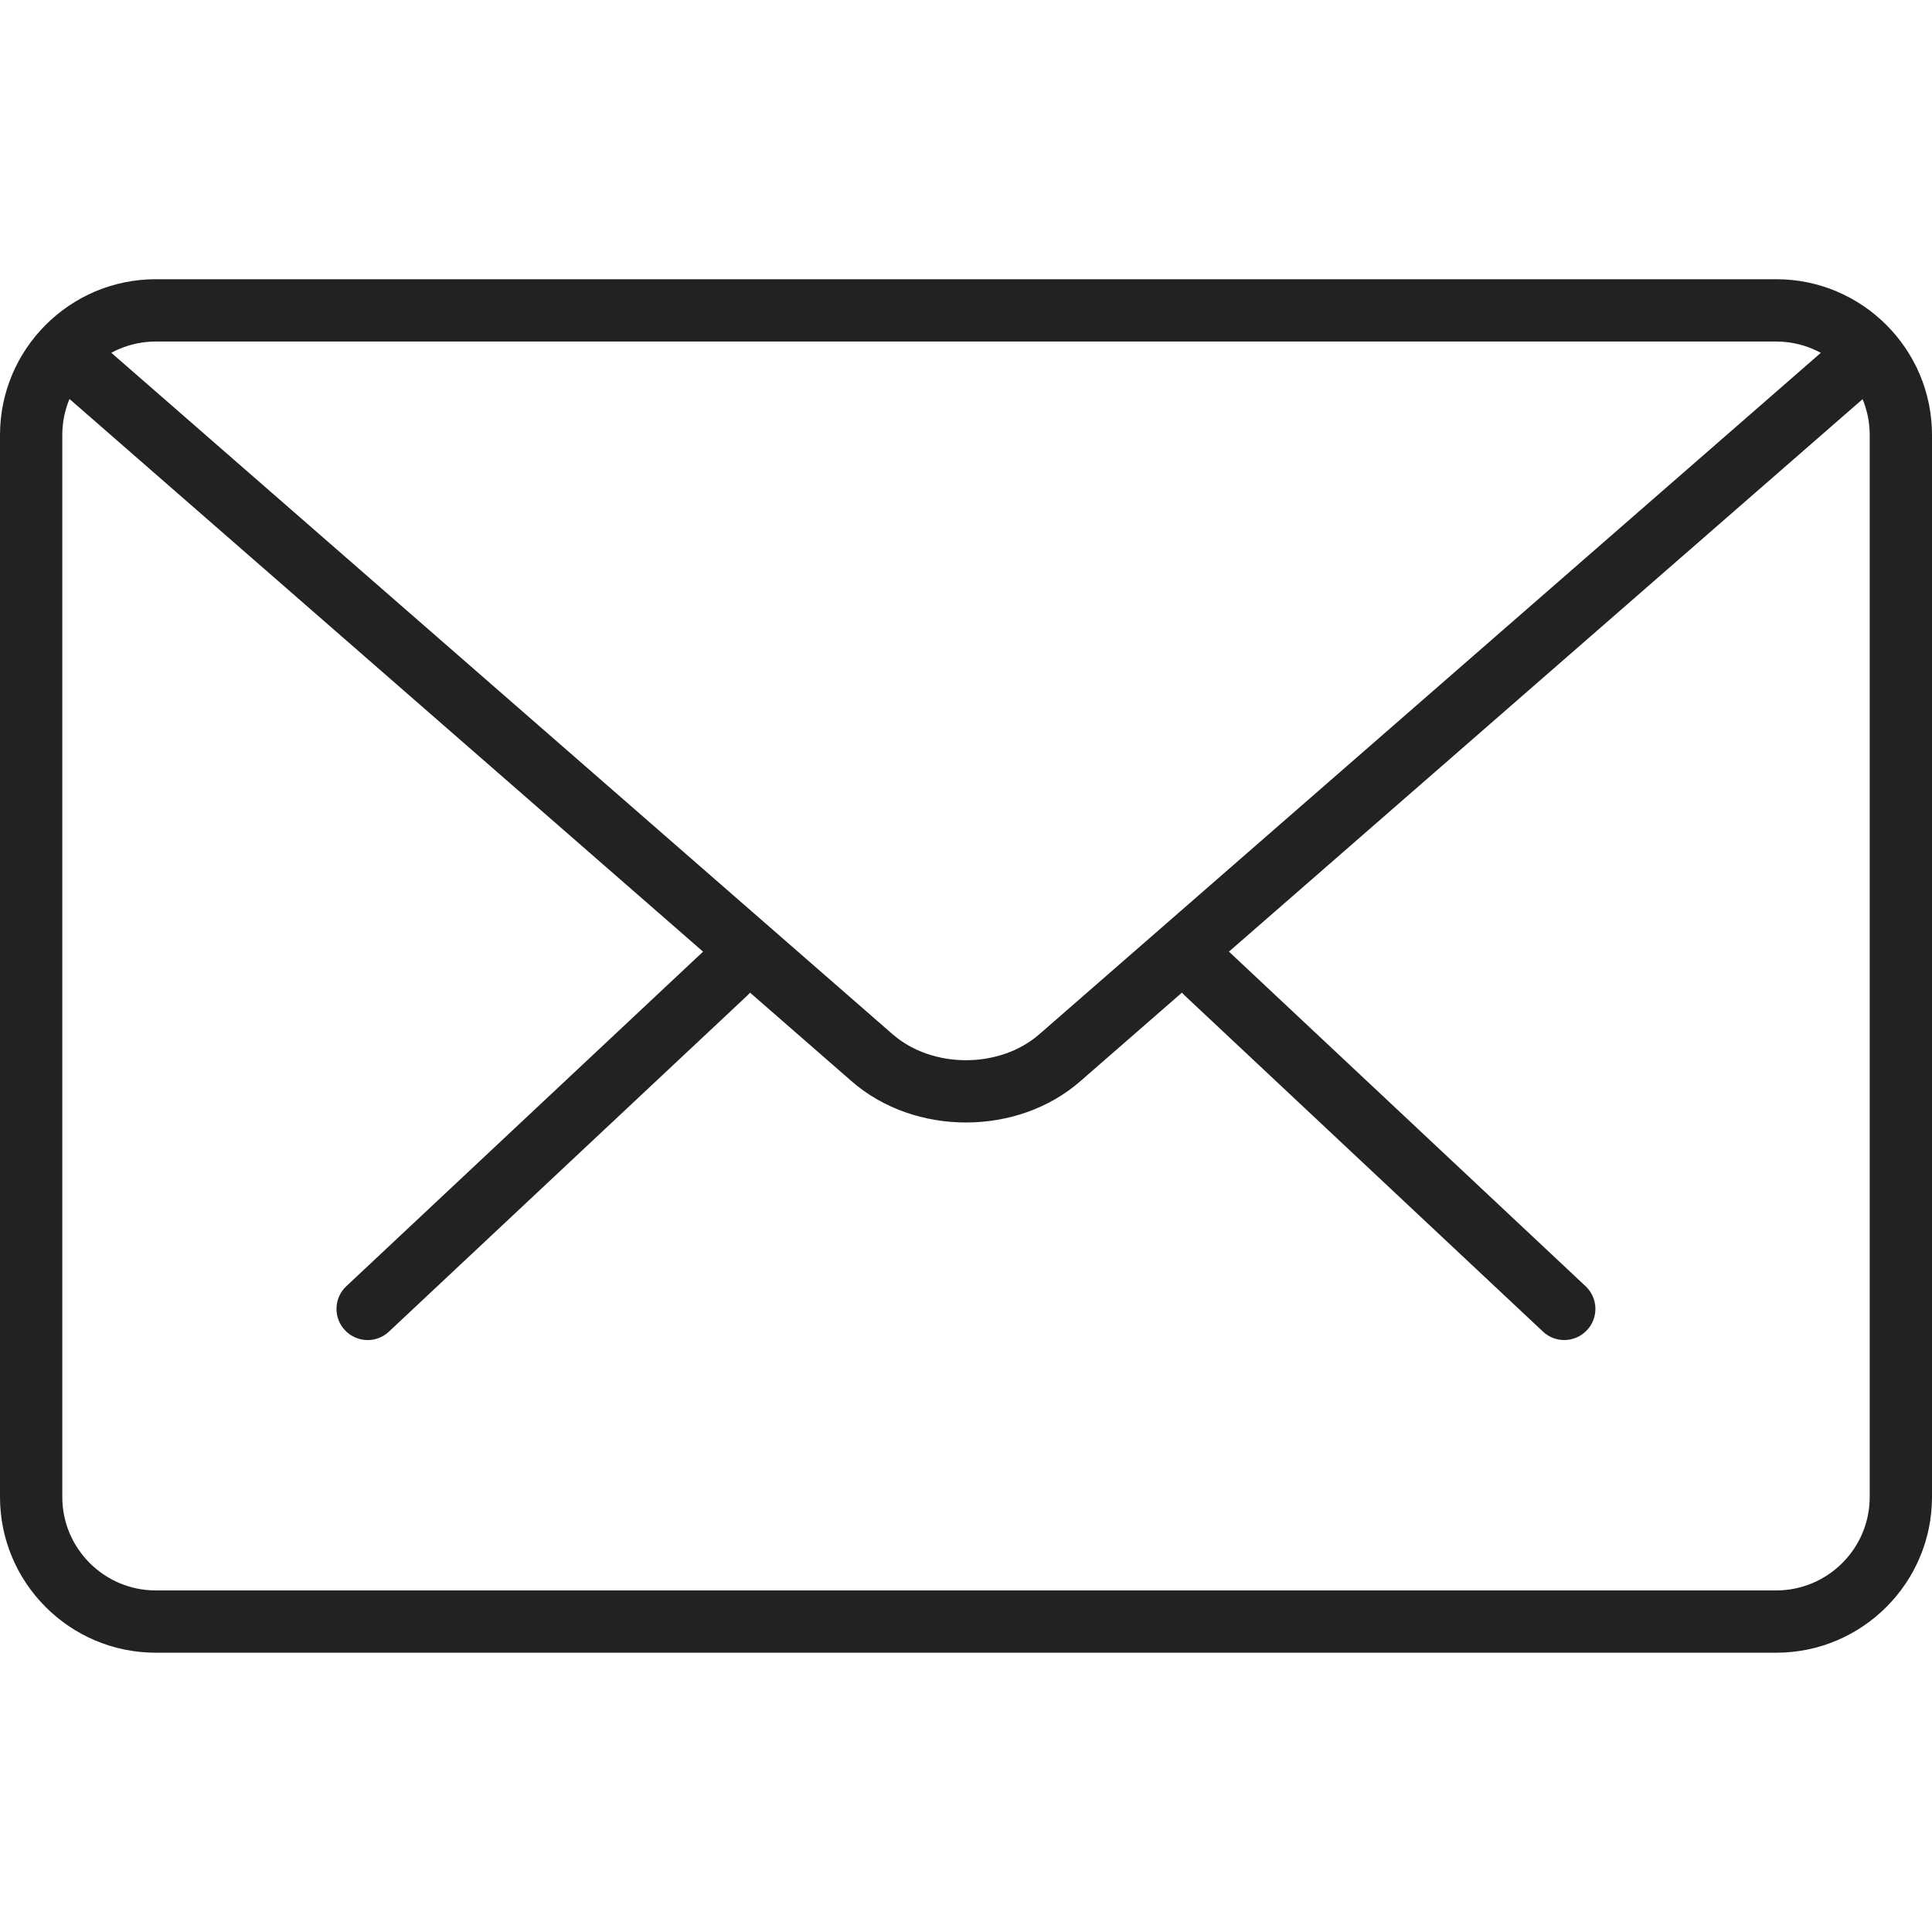 <svg width="50" height="50" viewBox="0 0 50 50" fill="none" xmlns="http://www.w3.org/2000/svg">
<path d="M40.482 34.68C40.284 34.68 40.086 34.608 39.931 34.461L30.654 25.758C30.33 25.455 30.314 24.944 30.618 24.619C30.923 24.292 31.431 24.278 31.758 24.584L41.035 33.287C41.359 33.59 41.375 34.101 41.071 34.425C40.911 34.595 40.698 34.68 40.482 34.68Z" fill="#222222"/>
<path d="M9.515 34.681C9.301 34.681 9.087 34.595 8.927 34.426C8.622 34.102 8.638 33.591 8.962 33.288L18.243 24.584C18.568 24.281 19.079 24.294 19.383 24.62C19.687 24.944 19.671 25.455 19.347 25.758L10.067 34.461C9.912 34.608 9.714 34.681 9.515 34.681Z" fill="#222222"/>
<path d="M45.969 42.772H4.031C1.809 42.772 0 40.965 0 38.742V11.257C0 9.034 1.809 7.226 4.031 7.226H45.969C48.191 7.226 50 9.034 50 11.257V38.742C50 40.965 48.191 42.772 45.969 42.772ZM4.031 8.839C2.697 8.839 1.612 9.924 1.612 11.257V38.742C1.612 40.075 2.697 41.16 4.031 41.16H45.969C47.303 41.16 48.388 40.075 48.388 38.742V11.257C48.388 9.924 47.303 8.839 45.969 8.839H4.031Z" fill="#222222"/>
<path d="M25 29.05C23.928 29.05 22.855 28.694 22.04 27.983L1.338 9.924C1.003 9.632 0.967 9.122 1.259 8.785C1.554 8.45 2.062 8.419 2.397 8.708L23.099 26.765C24.129 27.663 25.87 27.663 26.899 26.765L47.575 8.737C47.909 8.445 48.417 8.477 48.713 8.814C49.005 9.151 48.971 9.659 48.636 9.953L27.96 27.981C27.143 28.694 26.072 29.05 25 29.05Z" fill="#222222"/>
</svg>
